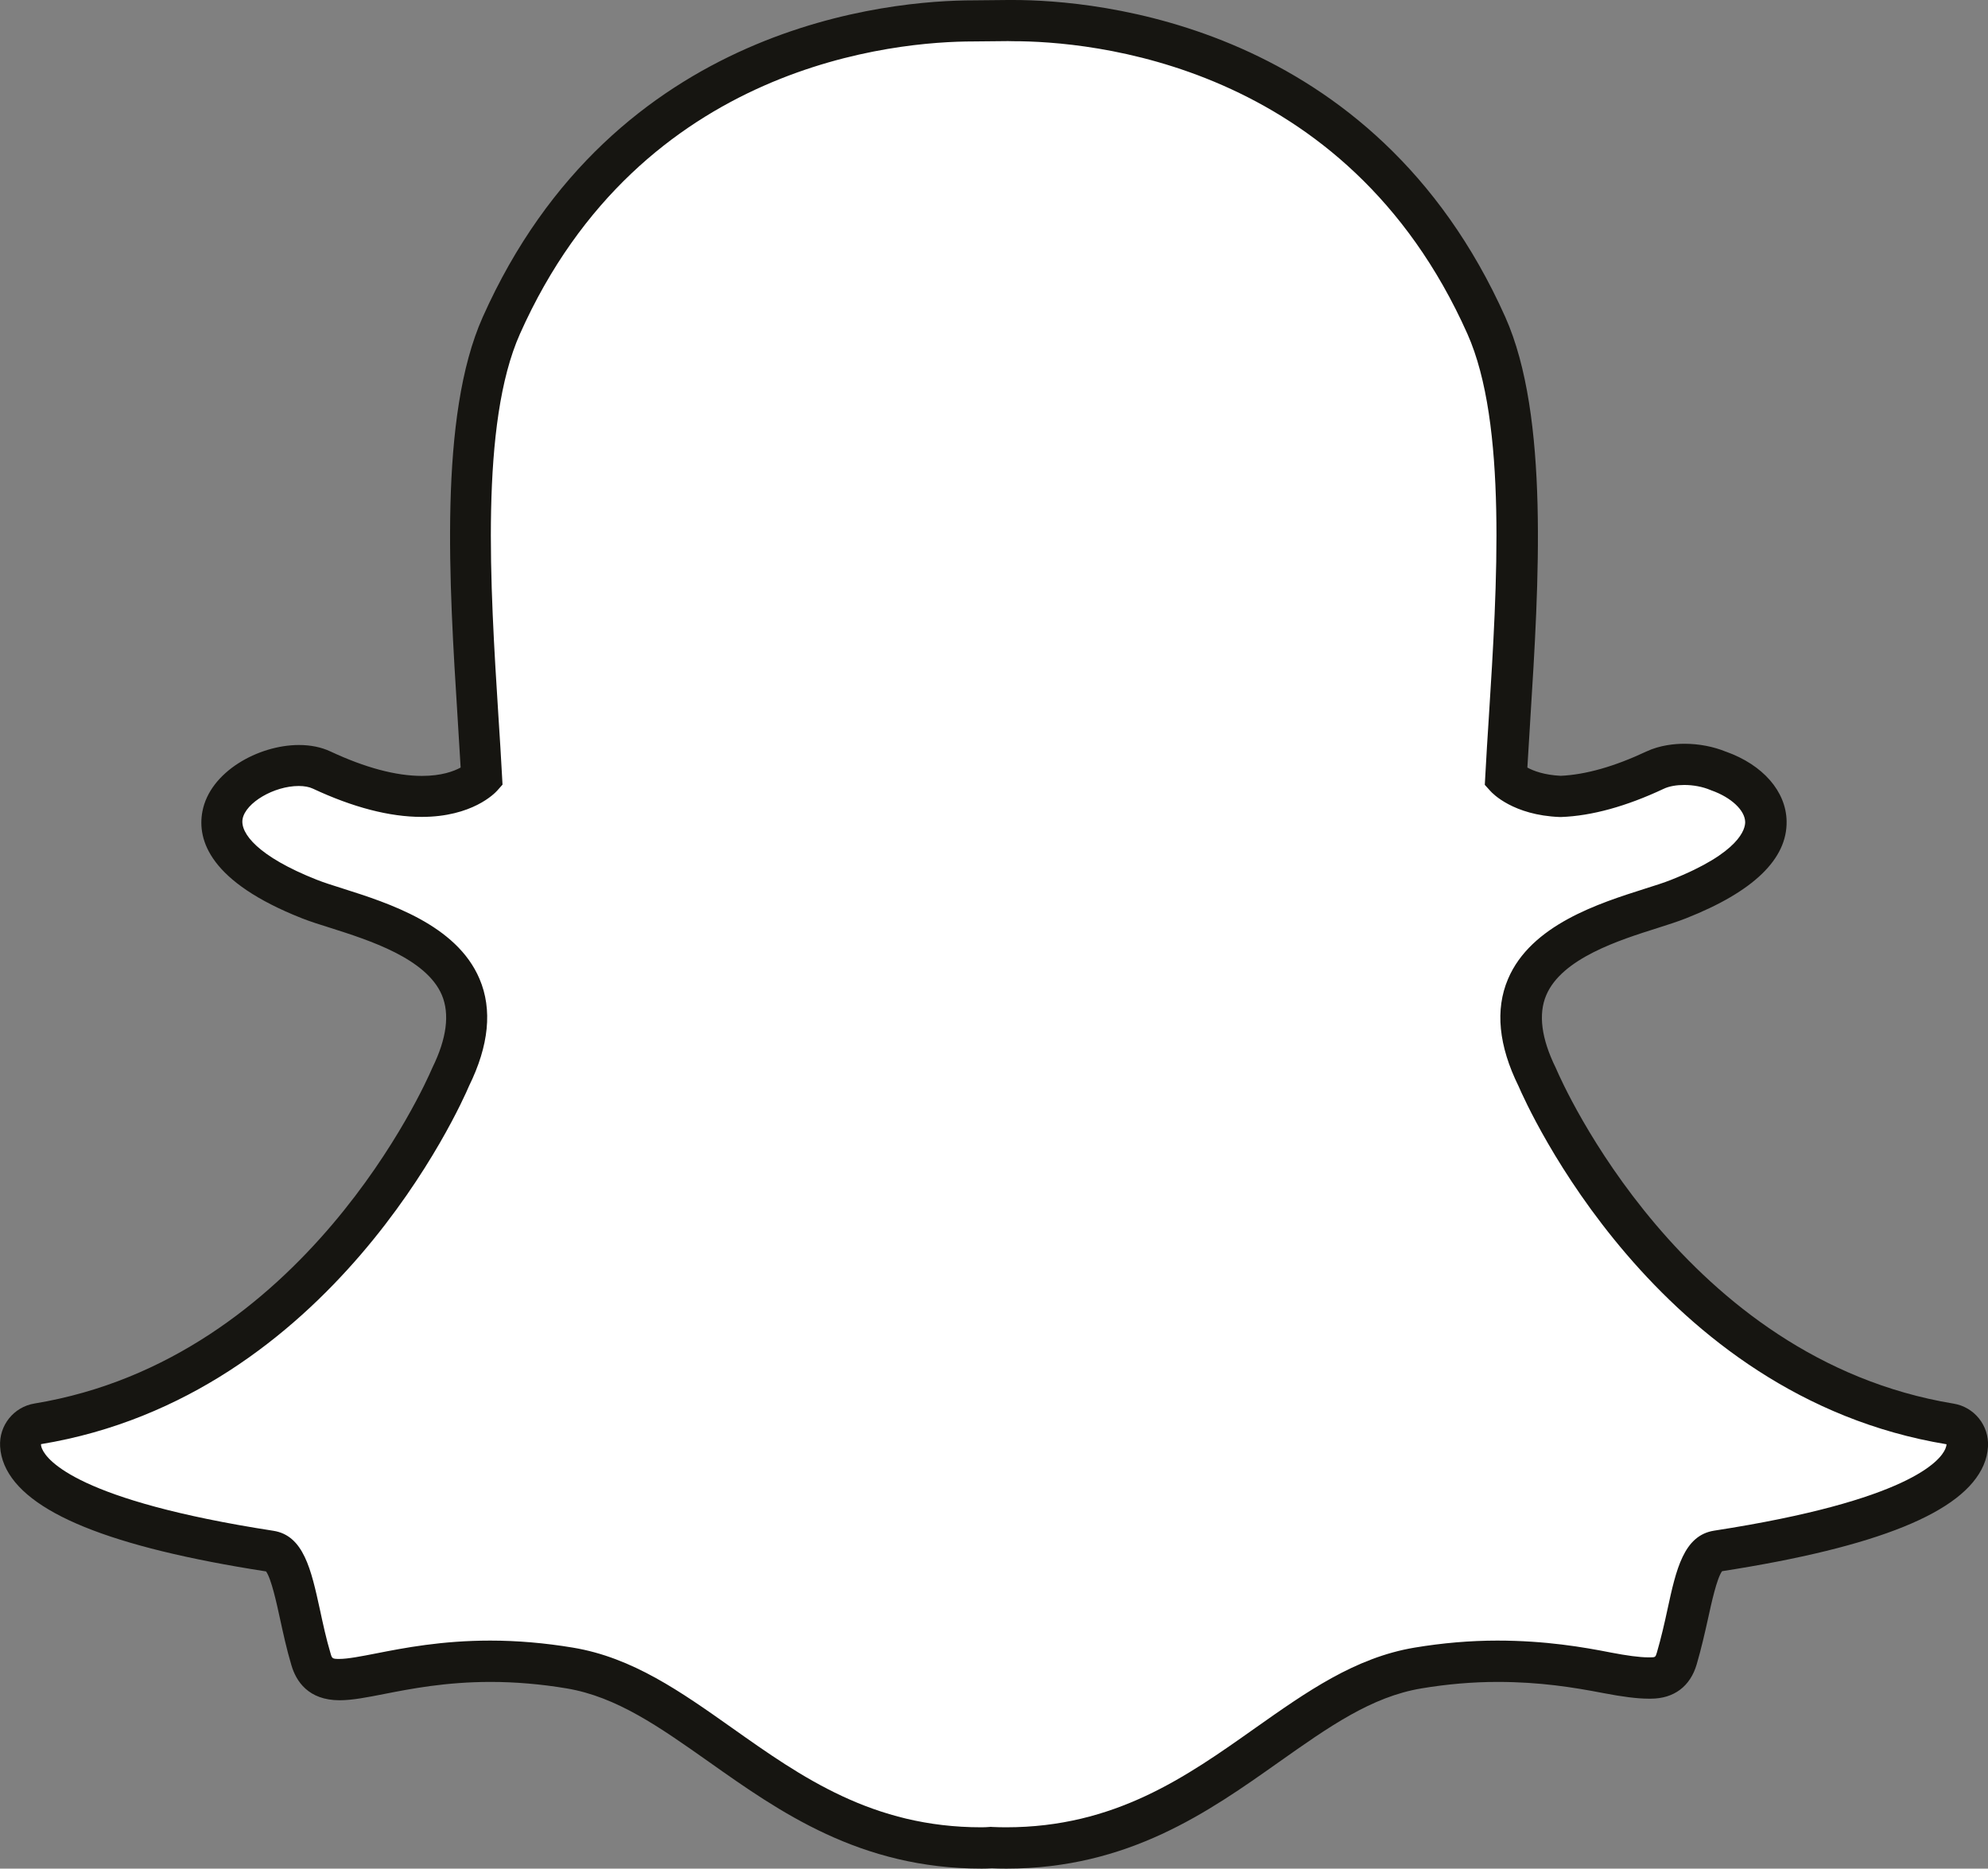 <?xml version="1.0" encoding="utf-8"?>
<!-- Generator: Adobe Illustrator 17.0.0, SVG Export Plug-In . SVG Version: 6.00 Build 0)  -->
<!DOCTYPE svg PUBLIC "-//W3C//DTD SVG 1.1//EN" "http://www.w3.org/Graphics/SVG/1.1/DTD/svg11.dtd">
<svg version="1.1" id="Layer_1" xmlns="http://www.w3.org/2000/svg" xmlns:xlink="http://www.w3.org/1999/xlink" x="0px" y="0px"
	 width="17.561px" height="16.504px" viewBox="0 0 17.561 16.504" enable-background="new 0 0 17.561 16.504" xml:space="preserve">
<rect x="0" y="0" width="17.561" height="16.504" fill="#808080" stroke="none"/>
<g>
	<g>
		<g>
			<path fill="#FFFFFF" d="M8.888,16.322c-0.044,0-0.088-0.001-0.131-0.003l0,0c-0.028,0.002-0.057,0.003-0.086,0.003
				c-1.019,0-1.673-0.462-2.305-0.909c-0.437-0.308-0.849-0.6-1.334-0.681c-0.237-0.039-0.473-0.059-0.7-0.059
				c-0.41,0-0.734,0.063-0.971,0.11c-0.144,0.028-0.268,0.052-0.362,0.052c-0.098,0-0.205-0.021-0.251-0.18
				c-0.04-0.137-0.069-0.27-0.097-0.399c-0.072-0.331-0.123-0.534-0.262-0.555c-1.616-0.25-2.078-0.59-2.181-0.831
				c-0.015-0.035-0.023-0.069-0.025-0.103c-0.005-0.093,0.06-0.175,0.152-0.19c2.484-0.409,3.597-2.947,3.644-3.055
				C3.98,9.519,3.982,9.516,3.983,9.513c0.152-0.308,0.182-0.576,0.089-0.795C3.902,8.316,3.346,8.14,2.978,8.023
				c-0.09-0.028-0.175-0.055-0.243-0.082c-0.734-0.29-0.795-0.588-0.767-0.74c0.049-0.259,0.395-0.439,0.675-0.439
				c0.077,0,0.144,0.014,0.201,0.04c0.33,0.155,0.628,0.233,0.885,0.233c0.355,0,0.51-0.149,0.529-0.169
				c-0.009-0.168-0.02-0.344-0.032-0.525C4.152,5.167,4.06,3.708,4.432,2.875c1.113-2.496,3.474-2.69,4.172-2.69
				c0.018,0,0.306-0.003,0.306-0.003h0.041c0.699,0,3.065,0.194,4.179,2.692c0.372,0.833,0.28,2.294,0.206,3.467l-0.003,0.051
				c-0.01,0.163-0.02,0.322-0.028,0.474c0.018,0.018,0.16,0.155,0.482,0.168l0,0c0.245-0.009,0.526-0.087,0.834-0.232
				c0.09-0.042,0.191-0.051,0.259-0.051c0.104,0,0.21,0.02,0.298,0.057l0.005,0.002c0.249,0.088,0.413,0.263,0.416,0.446
				c0.003,0.172-0.128,0.431-0.772,0.685c-0.067,0.026-0.152,0.053-0.243,0.082C14.216,8.14,13.66,8.316,13.49,8.718
				c-0.093,0.219-0.063,0.486,0.089,0.795c0.001,0.003,0.003,0.006,0.004,0.009c0.046,0.108,1.159,2.645,3.644,3.055
				c0.092,0.015,0.157,0.097,0.152,0.19c-0.002,0.035-0.011,0.07-0.025,0.104c-0.102,0.24-0.565,0.58-2.181,0.829
				c-0.132,0.02-0.183,0.192-0.262,0.553c-0.029,0.131-0.058,0.26-0.098,0.396c-0.034,0.118-0.108,0.173-0.231,0.173h-0.02
				c-0.086,0-0.207-0.015-0.362-0.046c-0.274-0.054-0.58-0.103-0.971-0.103c-0.228,0-0.464,0.02-0.701,0.059
				c-0.485,0.081-0.897,0.372-1.332,0.68C10.56,15.86,9.907,16.322,8.888,16.322z"/>
			<path fill="#161511" d="M8.949,0.364c0.661,0,2.939,0.178,4.013,2.584c0.353,0.792,0.263,2.228,0.19,3.381
				c-0.012,0.183-0.023,0.36-0.032,0.53l-0.004,0.073l0.049,0.054c0.019,0.022,0.203,0.214,0.612,0.23h0.007h0.007
				c0.27-0.01,0.575-0.094,0.905-0.249c0.048-0.023,0.113-0.034,0.182-0.034c0.078,0,0.161,0.015,0.23,0.044l0.01,0.004
				c0.173,0.061,0.296,0.175,0.298,0.279c0.001,0.059-0.043,0.27-0.657,0.512c-0.06,0.024-0.139,0.049-0.231,0.078
				c-0.4,0.127-1.004,0.318-1.207,0.797c-0.115,0.27-0.083,0.589,0.093,0.946c0.073,0.169,1.213,2.74,3.781,3.163
				c-0.001,0.012-0.004,0.025-0.011,0.041c-0.044,0.103-0.32,0.456-2.042,0.722c-0.269,0.042-0.336,0.343-0.412,0.694
				c-0.027,0.126-0.056,0.252-0.094,0.383c-0.012,0.04-0.014,0.042-0.057,0.042c-0.006,0-0.012,0-0.02,0l0,0
				c-0.076,0-0.192-0.016-0.327-0.042c-0.244-0.048-0.579-0.106-1.006-0.106c-0.238,0-0.484,0.021-0.73,0.062
				c-0.527,0.088-0.955,0.391-1.409,0.711c-0.609,0.431-1.239,0.876-2.2,0.876c-0.042,0-0.083-0.001-0.124-0.003l-0.011-0.001
				l-0.011,0.001c-0.024,0.002-0.047,0.003-0.072,0.003c-0.961,0-1.591-0.445-2.2-0.876c-0.454-0.321-0.882-0.624-1.409-0.711
				c-0.246-0.041-0.492-0.062-0.73-0.062c-0.427,0-0.762,0.065-1.006,0.113c-0.134,0.026-0.251,0.049-0.327,0.049
				c-0.062,0-0.064-0.004-0.077-0.049c-0.039-0.131-0.067-0.261-0.094-0.387c-0.077-0.351-0.143-0.655-0.412-0.696
				c-1.721-0.266-1.998-0.621-2.042-0.723c-0.007-0.016-0.01-0.03-0.01-0.042c2.568-0.423,3.709-2.993,3.781-3.163
				c0.176-0.358,0.208-0.676,0.093-0.946C4.033,8.167,3.429,7.975,3.029,7.848C2.937,7.819,2.858,7.794,2.798,7.77
				C2.279,7.565,2.12,7.359,2.143,7.233C2.17,7.089,2.421,6.942,2.639,6.942c0.049,0,0.092,0.008,0.124,0.023
				c0.355,0.166,0.678,0.25,0.962,0.25c0.446,0,0.645-0.208,0.666-0.231L4.439,6.93L4.435,6.858
				c-0.009-0.169-0.02-0.346-0.032-0.529C4.33,5.176,4.24,3.741,4.593,2.949c1.069-2.398,3.336-2.583,4.005-2.583
				c0.017,0,0.307-0.003,0.307-0.003C8.922,0.364,8.935,0.364,8.949,0.364 M8.949,0L8.949,0c-0.016,0-0.03,0-0.044,0l0,0
				c0,0-0.281,0.003-0.304,0.003c-0.724,0-3.179,0.202-4.337,2.798c-0.39,0.874-0.296,2.357-0.221,3.55
				c0.009,0.141,0.018,0.286,0.026,0.428C4.009,6.812,3.9,6.853,3.727,6.853c-0.23,0-0.502-0.073-0.808-0.216
				C2.838,6.599,2.744,6.58,2.641,6.58c-0.358,0-0.787,0.236-0.853,0.587C1.74,7.42,1.853,7.789,2.666,8.11
				c0.073,0.029,0.162,0.057,0.255,0.086c0.336,0.107,0.844,0.268,0.982,0.592c0.071,0.168,0.043,0.385-0.084,0.643
				C3.816,9.437,3.813,9.443,3.811,9.449c-0.045,0.104-1.12,2.554-3.506,2.947c-0.184,0.03-0.315,0.194-0.304,0.38
				c0.003,0.055,0.016,0.11,0.039,0.164c0.179,0.419,0.935,0.726,2.31,0.939c0.046,0.062,0.094,0.282,0.123,0.416
				c0.029,0.132,0.058,0.268,0.101,0.412c0.041,0.141,0.149,0.31,0.426,0.31c0.112,0,0.244-0.026,0.397-0.056
				c0.229-0.045,0.543-0.106,0.936-0.106c0.218,0,0.444,0.019,0.671,0.057c0.444,0.074,0.821,0.341,1.258,0.649
				c0.625,0.442,1.334,0.943,2.41,0.943c0.03,0,0.059-0.001,0.089-0.003c0.035,0.002,0.08,0.003,0.129,0.003
				c1.077,0,1.785-0.501,2.41-0.943c0.438-0.309,0.815-0.576,1.258-0.649c0.227-0.038,0.453-0.057,0.671-0.057
				c0.375,0,0.671,0.048,0.936,0.099c0.166,0.032,0.299,0.049,0.397,0.049h0.01h0.01c0.204,0,0.349-0.108,0.406-0.304
				c0.041-0.141,0.071-0.273,0.101-0.408c0.029-0.133,0.077-0.352,0.123-0.414c1.376-0.214,2.131-0.52,2.31-0.937
				c0.023-0.053,0.036-0.109,0.039-0.164c0.01-0.186-0.121-0.349-0.304-0.379c-2.387-0.393-3.461-2.843-3.506-2.947
				c-0.003-0.006-0.005-0.012-0.008-0.018c-0.127-0.258-0.156-0.475-0.084-0.643c0.138-0.325,0.645-0.486,0.981-0.592
				c0.094-0.03,0.182-0.058,0.255-0.087c0.595-0.235,0.894-0.524,0.887-0.858c-0.005-0.263-0.21-0.497-0.535-0.613h-0.001
				c-0.109-0.045-0.239-0.07-0.366-0.07c-0.087,0-0.216,0.012-0.336,0.068c-0.283,0.133-0.537,0.205-0.757,0.215
				c-0.145-0.007-0.241-0.043-0.295-0.073c0.007-0.121,0.015-0.246,0.023-0.376l0.003-0.051c0.075-1.193,0.169-2.678-0.221-3.552
				C12.135,0.202,9.675,0,8.949,0L8.949,0z"/>
		</g>
	</g>
</g>
</svg>
